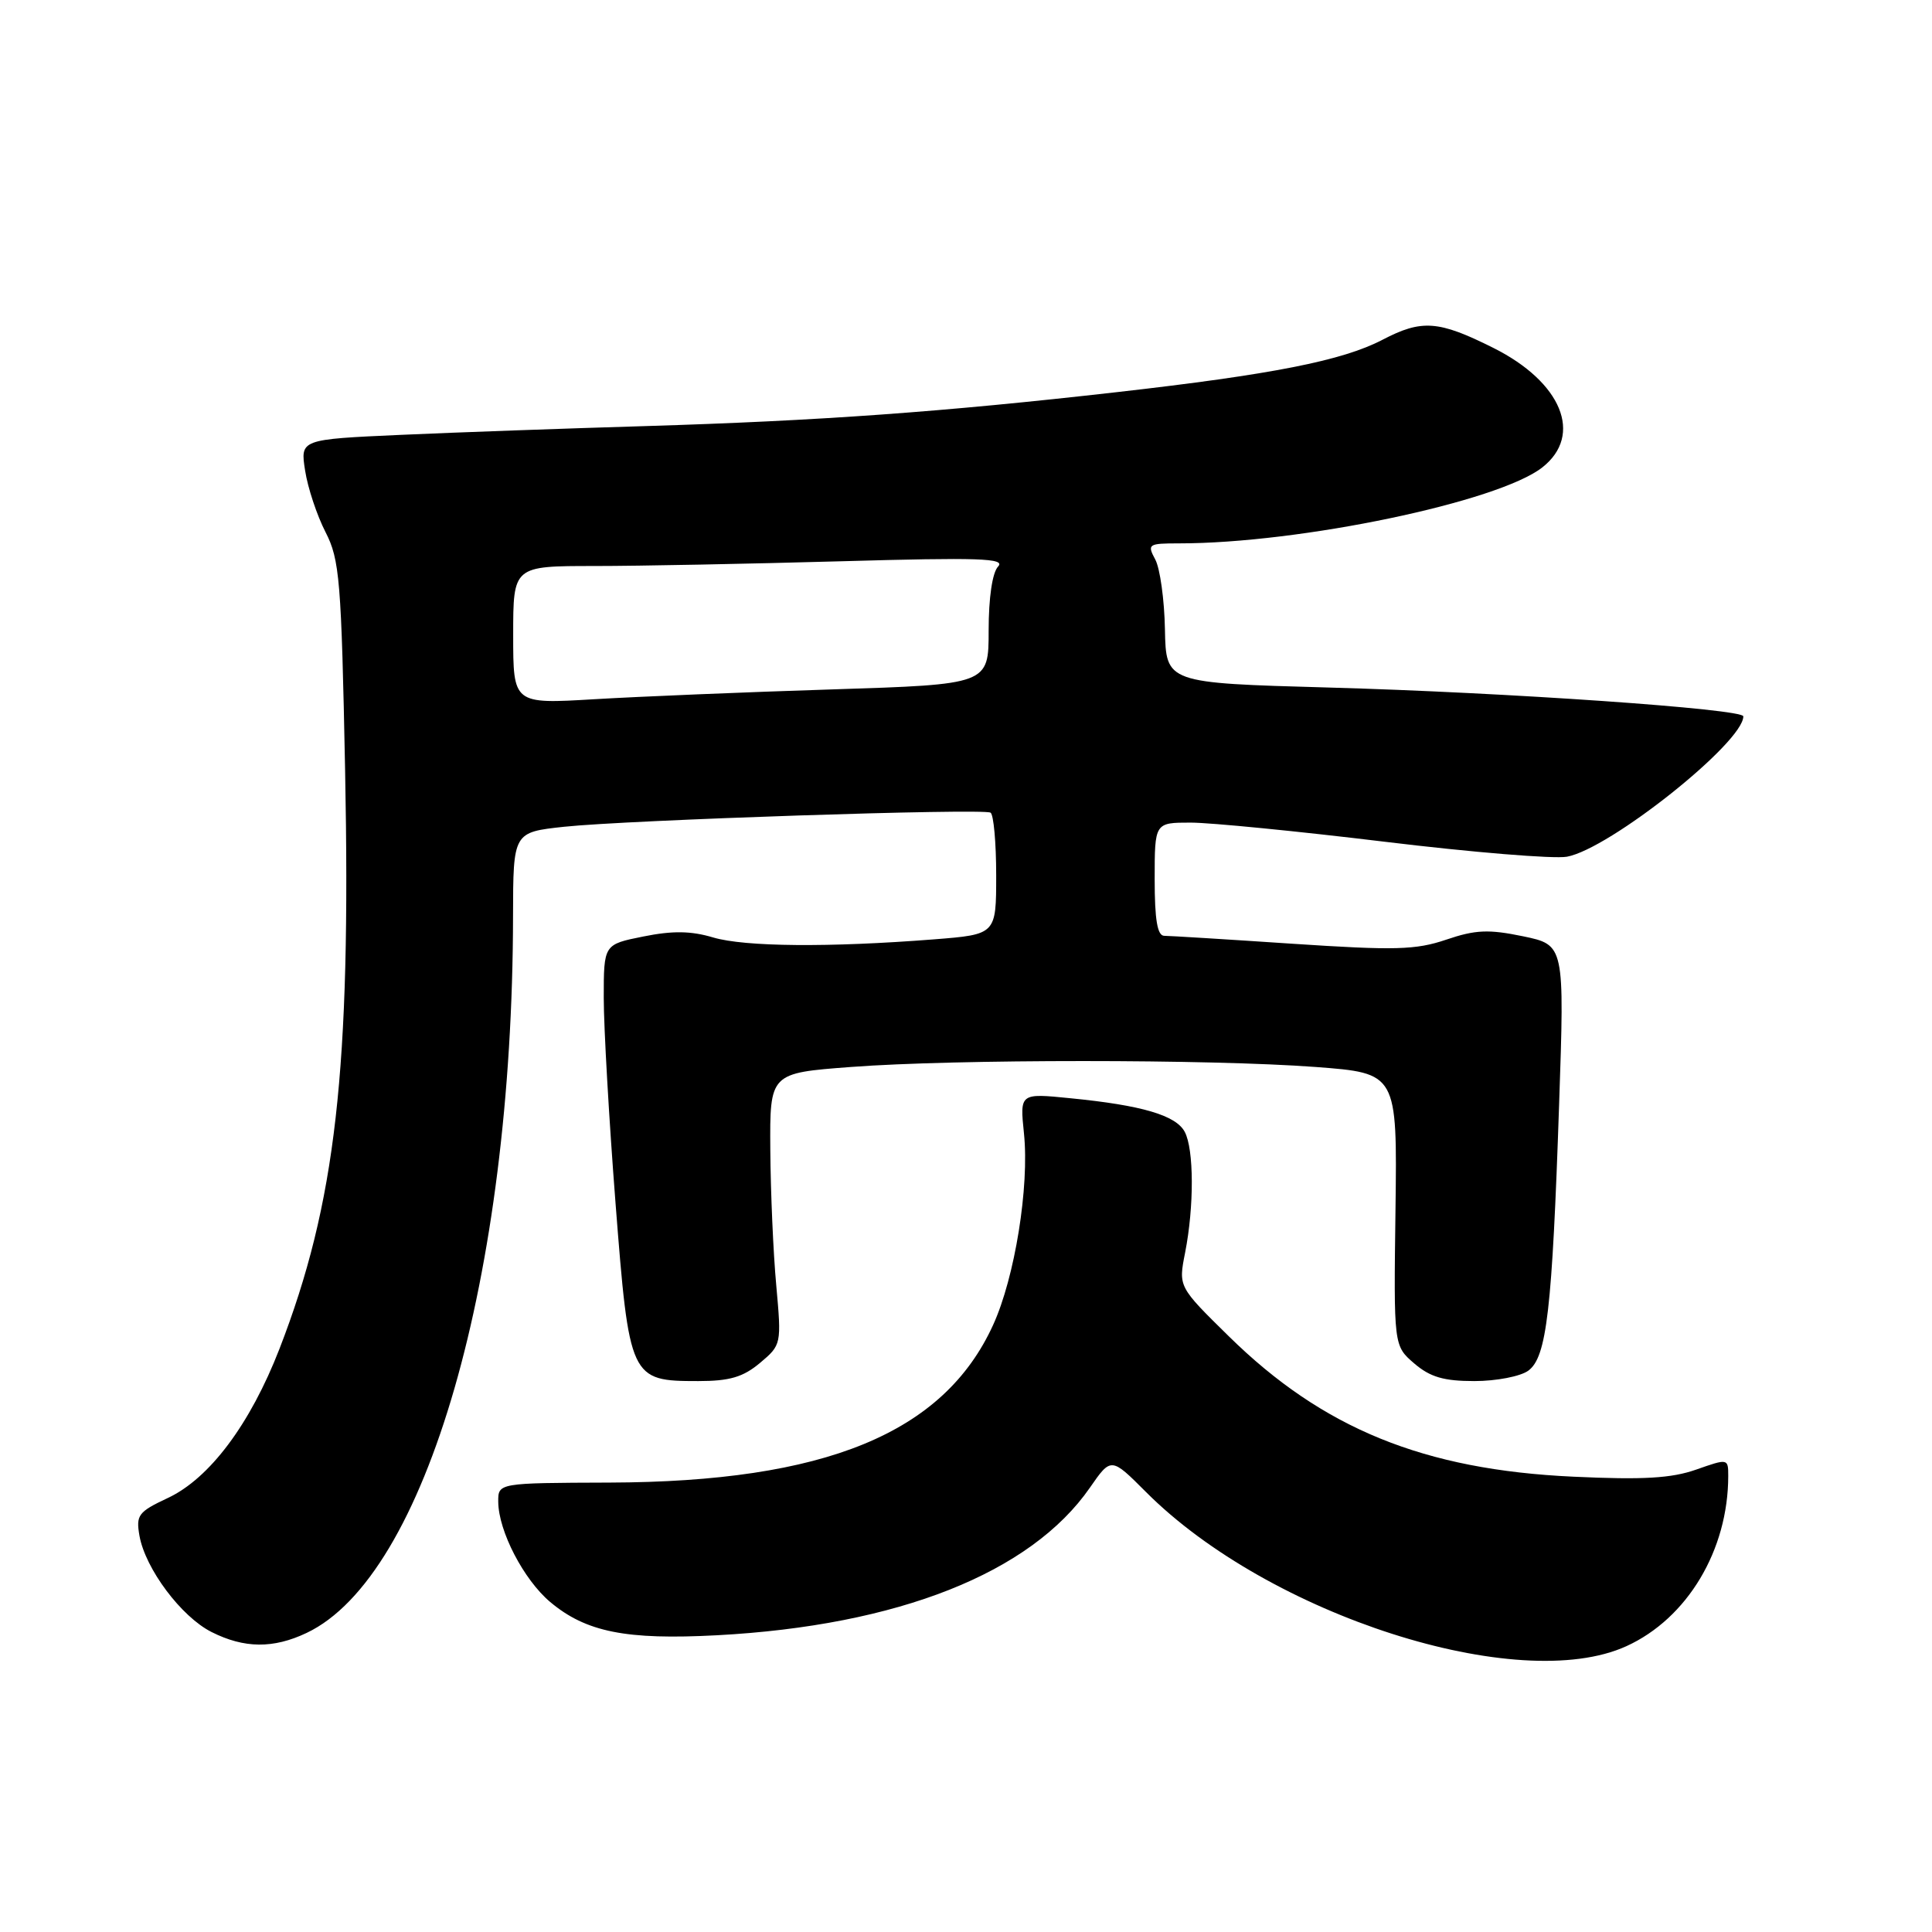 <?xml version="1.0" encoding="UTF-8" standalone="no"?>
<!DOCTYPE svg PUBLIC "-//W3C//DTD SVG 1.1//EN" "http://www.w3.org/Graphics/SVG/1.1/DTD/svg11.dtd" >
<svg xmlns="http://www.w3.org/2000/svg" xmlns:xlink="http://www.w3.org/1999/xlink" version="1.1" viewBox="0 0 256 256">
 <g >
 <path fill="currentColor"
d=" M 215.50 218.13 C 223.58 214.45 229.00 205.40 229.00 195.57 C 229.00 193.25 228.96 193.25 224.75 194.73 C 221.48 195.88 217.72 196.10 208.50 195.67 C 188.67 194.76 175.27 189.30 162.82 177.06 C 156.14 170.50 156.14 170.50 157.03 166.00 C 158.24 159.86 158.21 152.27 156.98 149.97 C 155.81 147.78 151.29 146.45 141.81 145.52 C 135.13 144.85 135.13 144.85 135.68 150.18 C 136.41 157.24 134.47 169.27 131.59 175.57 C 125.04 189.92 109.34 196.36 80.75 196.45 C 66.00 196.50 66.00 196.50 66.02 199.00 C 66.05 202.88 69.39 209.31 72.90 212.27 C 77.65 216.26 82.97 217.32 95.00 216.68 C 118.98 215.40 136.57 208.44 144.42 197.12 C 147.23 193.07 147.23 193.07 151.86 197.71 C 168.16 214.03 201.21 224.64 215.50 218.13 Z  M 40.63 216.37 C 56.47 208.86 67.92 169.09 67.98 121.39 C 68.00 110.28 68.00 110.28 74.75 109.55 C 83.22 108.65 130.24 107.09 131.25 107.68 C 131.66 107.92 132.00 111.65 132.00 115.97 C 132.00 123.82 132.00 123.82 123.75 124.47 C 109.83 125.56 98.69 125.46 94.50 124.22 C 91.56 123.34 89.11 123.31 85.25 124.09 C 80.00 125.14 80.00 125.14 80.00 132.23 C 80.00 136.12 80.70 148.35 81.56 159.41 C 83.38 182.76 83.49 183.00 92.53 183.00 C 96.69 183.00 98.47 182.47 100.71 180.59 C 103.54 178.21 103.56 178.12 102.86 170.34 C 102.46 166.03 102.11 157.93 102.07 152.35 C 102.00 142.19 102.00 142.19 112.75 141.38 C 126.61 140.33 160.43 140.34 174.32 141.38 C 185.14 142.20 185.14 142.20 184.91 160.26 C 184.67 178.32 184.67 178.32 187.39 180.66 C 189.50 182.47 191.30 183.00 195.36 183.00 C 198.26 183.00 201.47 182.38 202.51 181.62 C 204.95 179.83 205.67 173.61 206.59 146.35 C 207.31 125.21 207.31 125.21 201.80 124.06 C 197.24 123.12 195.51 123.19 191.63 124.51 C 187.59 125.88 184.84 125.95 171.25 125.05 C 162.61 124.47 154.96 124.00 154.27 124.00 C 153.36 124.00 153.00 121.89 153.00 116.50 C 153.00 109.00 153.00 109.00 157.77 109.00 C 160.39 109.00 171.97 110.14 183.52 111.54 C 195.06 112.94 205.91 113.83 207.62 113.52 C 213.27 112.50 231.00 98.40 231.00 94.92 C 231.00 93.94 199.56 91.75 176.00 91.10 C 154.50 90.50 154.50 90.50 154.36 83.39 C 154.29 79.48 153.71 75.32 153.08 74.14 C 151.99 72.11 152.14 72.00 156.22 72.00 C 172.29 72.00 198.54 66.51 204.37 61.93 C 209.82 57.64 206.93 50.62 197.86 46.09 C 190.60 42.46 188.40 42.30 183.19 45.02 C 177.88 47.79 168.61 49.62 148.00 51.96 C 124.88 54.59 108.55 55.76 85.50 56.46 C 75.05 56.77 60.49 57.29 53.14 57.62 C 39.78 58.22 39.78 58.22 40.43 62.36 C 40.78 64.64 42.00 68.30 43.13 70.50 C 45.01 74.16 45.23 76.84 45.73 102.16 C 46.51 141.81 44.50 159.45 37.03 178.73 C 33.16 188.70 27.77 195.91 22.22 198.50 C 18.32 200.33 18.00 200.76 18.48 203.50 C 19.26 207.87 24.02 214.23 28.03 216.25 C 32.36 218.43 36.21 218.47 40.63 216.37 Z  M 68.00 84.14 C 68.00 75.00 68.00 75.00 78.75 75.00 C 84.66 75.00 99.40 74.71 111.50 74.37 C 129.77 73.85 133.29 73.97 132.25 75.07 C 131.49 75.88 131.00 79.20 131.00 83.55 C 131.00 90.69 131.00 90.69 110.25 91.35 C 98.84 91.71 84.66 92.30 78.75 92.65 C 68.00 93.29 68.00 93.29 68.00 84.14 Z "/>
</g>
</svg>